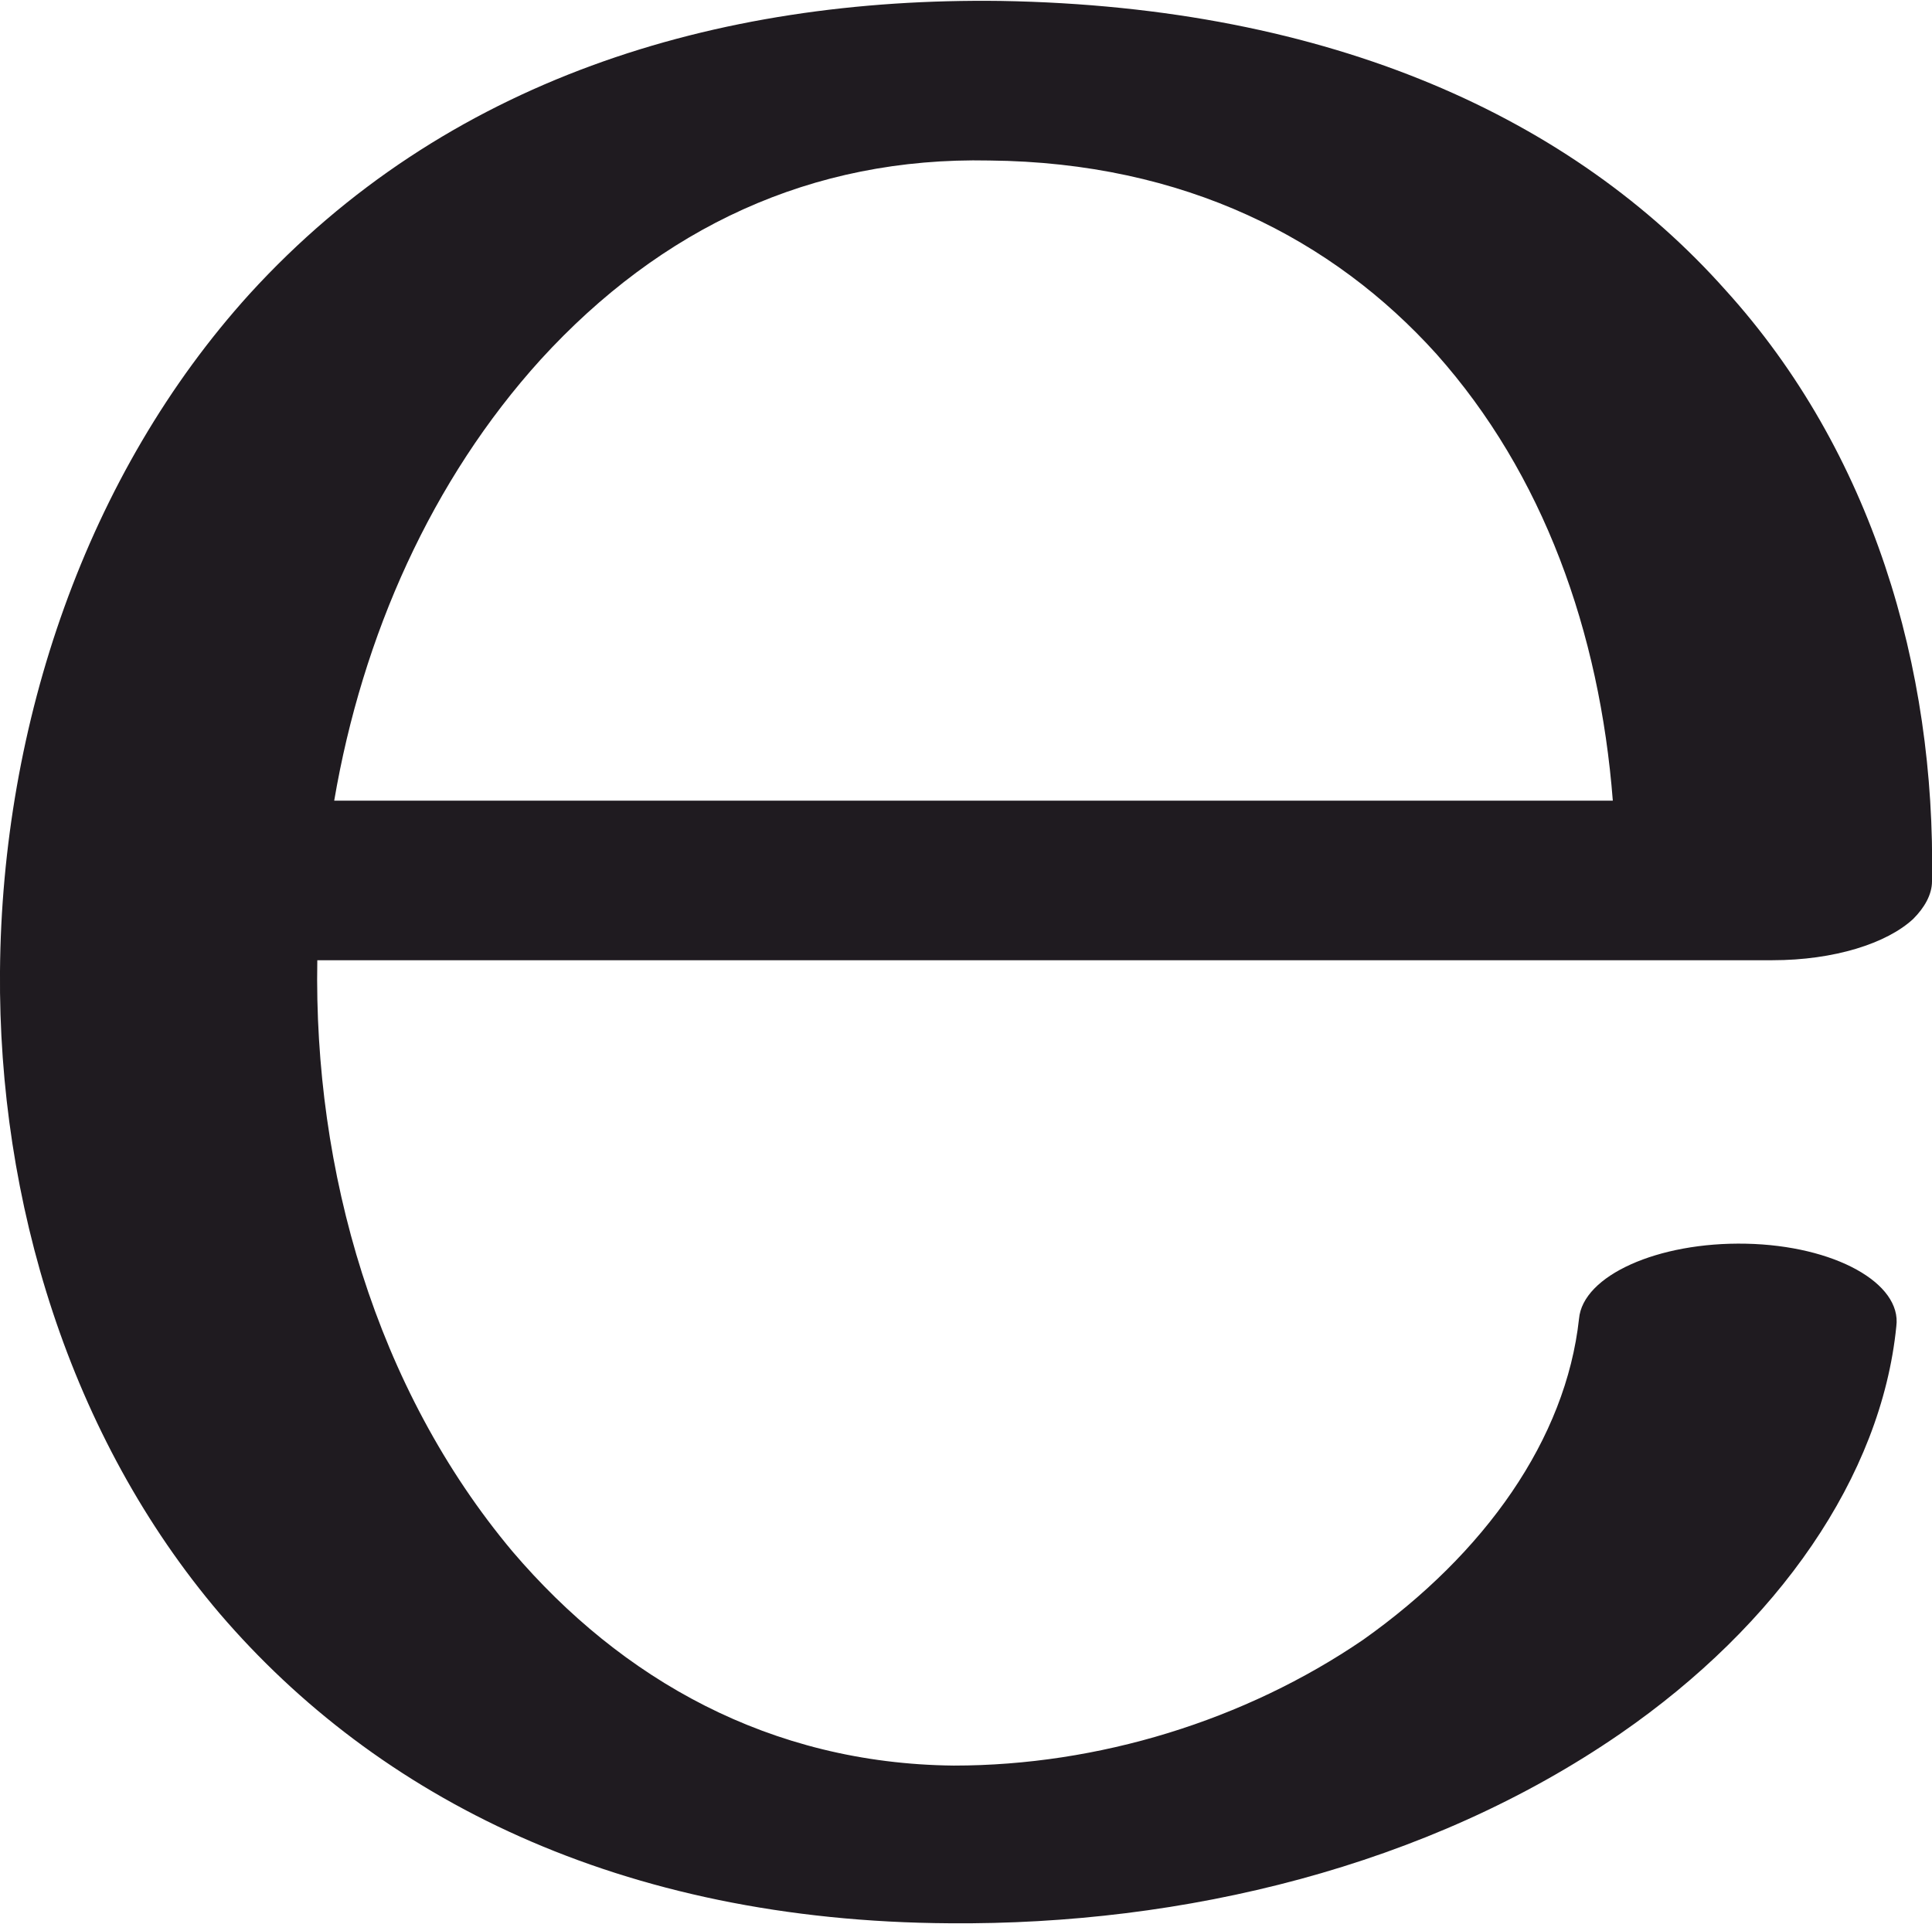 <?xml version="1.0" encoding="UTF-8"?>
<!DOCTYPE svg PUBLIC "-//W3C//DTD SVG 1.1//EN" "http://www.w3.org/Graphics/SVG/1.1/DTD/svg11.dtd">
<!-- Creator: CorelDRAW X8 -->
<svg xmlns="http://www.w3.org/2000/svg" xml:space="preserve" width="1029px" height="1025px" version="1.1" style="shape-rendering:geometricPrecision; text-rendering:geometricPrecision; image-rendering:optimizeQuality; fill-rule:evenodd; clip-rule:evenodd"
viewBox="0 0 1029 1024"
 xmlns:xlink="http://www.w3.org/1999/xlink">
 <defs>
  <style type="text/css">
   <![CDATA[
    .fil0 {fill:#1F1B20;fill-rule:nonzero}
   ]]>
  </style>
 </defs>
 <g id="Layer_x0020_1">
  <path class="fil0" d="M841 702c2,-23 42,-41 89,-40 47,1 83,21 80,44 -8,80 -63,159 -147,217 -103,71 -233,102 -357,101 -176,-1 -305,-67 -389,-165 -80,-94 -118,-220 -117,-342 1,-132 46,-265 133,-361 104,-114 248,-158 400,-156 177,3 305,63 386,154 78,86 112,201 110,315 0,7 -4,14 -10,20 -14,13 -42,22 -75,22l-775 0c-2,112 31,228 104,315 58,68 137,113 235,114 77,0 155,-24 218,-67 65,-46 108,-107 115,-171zm18 -276c-7,-90 -37,-174 -94,-238 -55,-61 -134,-102 -238,-103 -95,-2 -175,36 -239,106 -58,64 -95,147 -110,235l681 0z"/>
 </g>
</svg>
